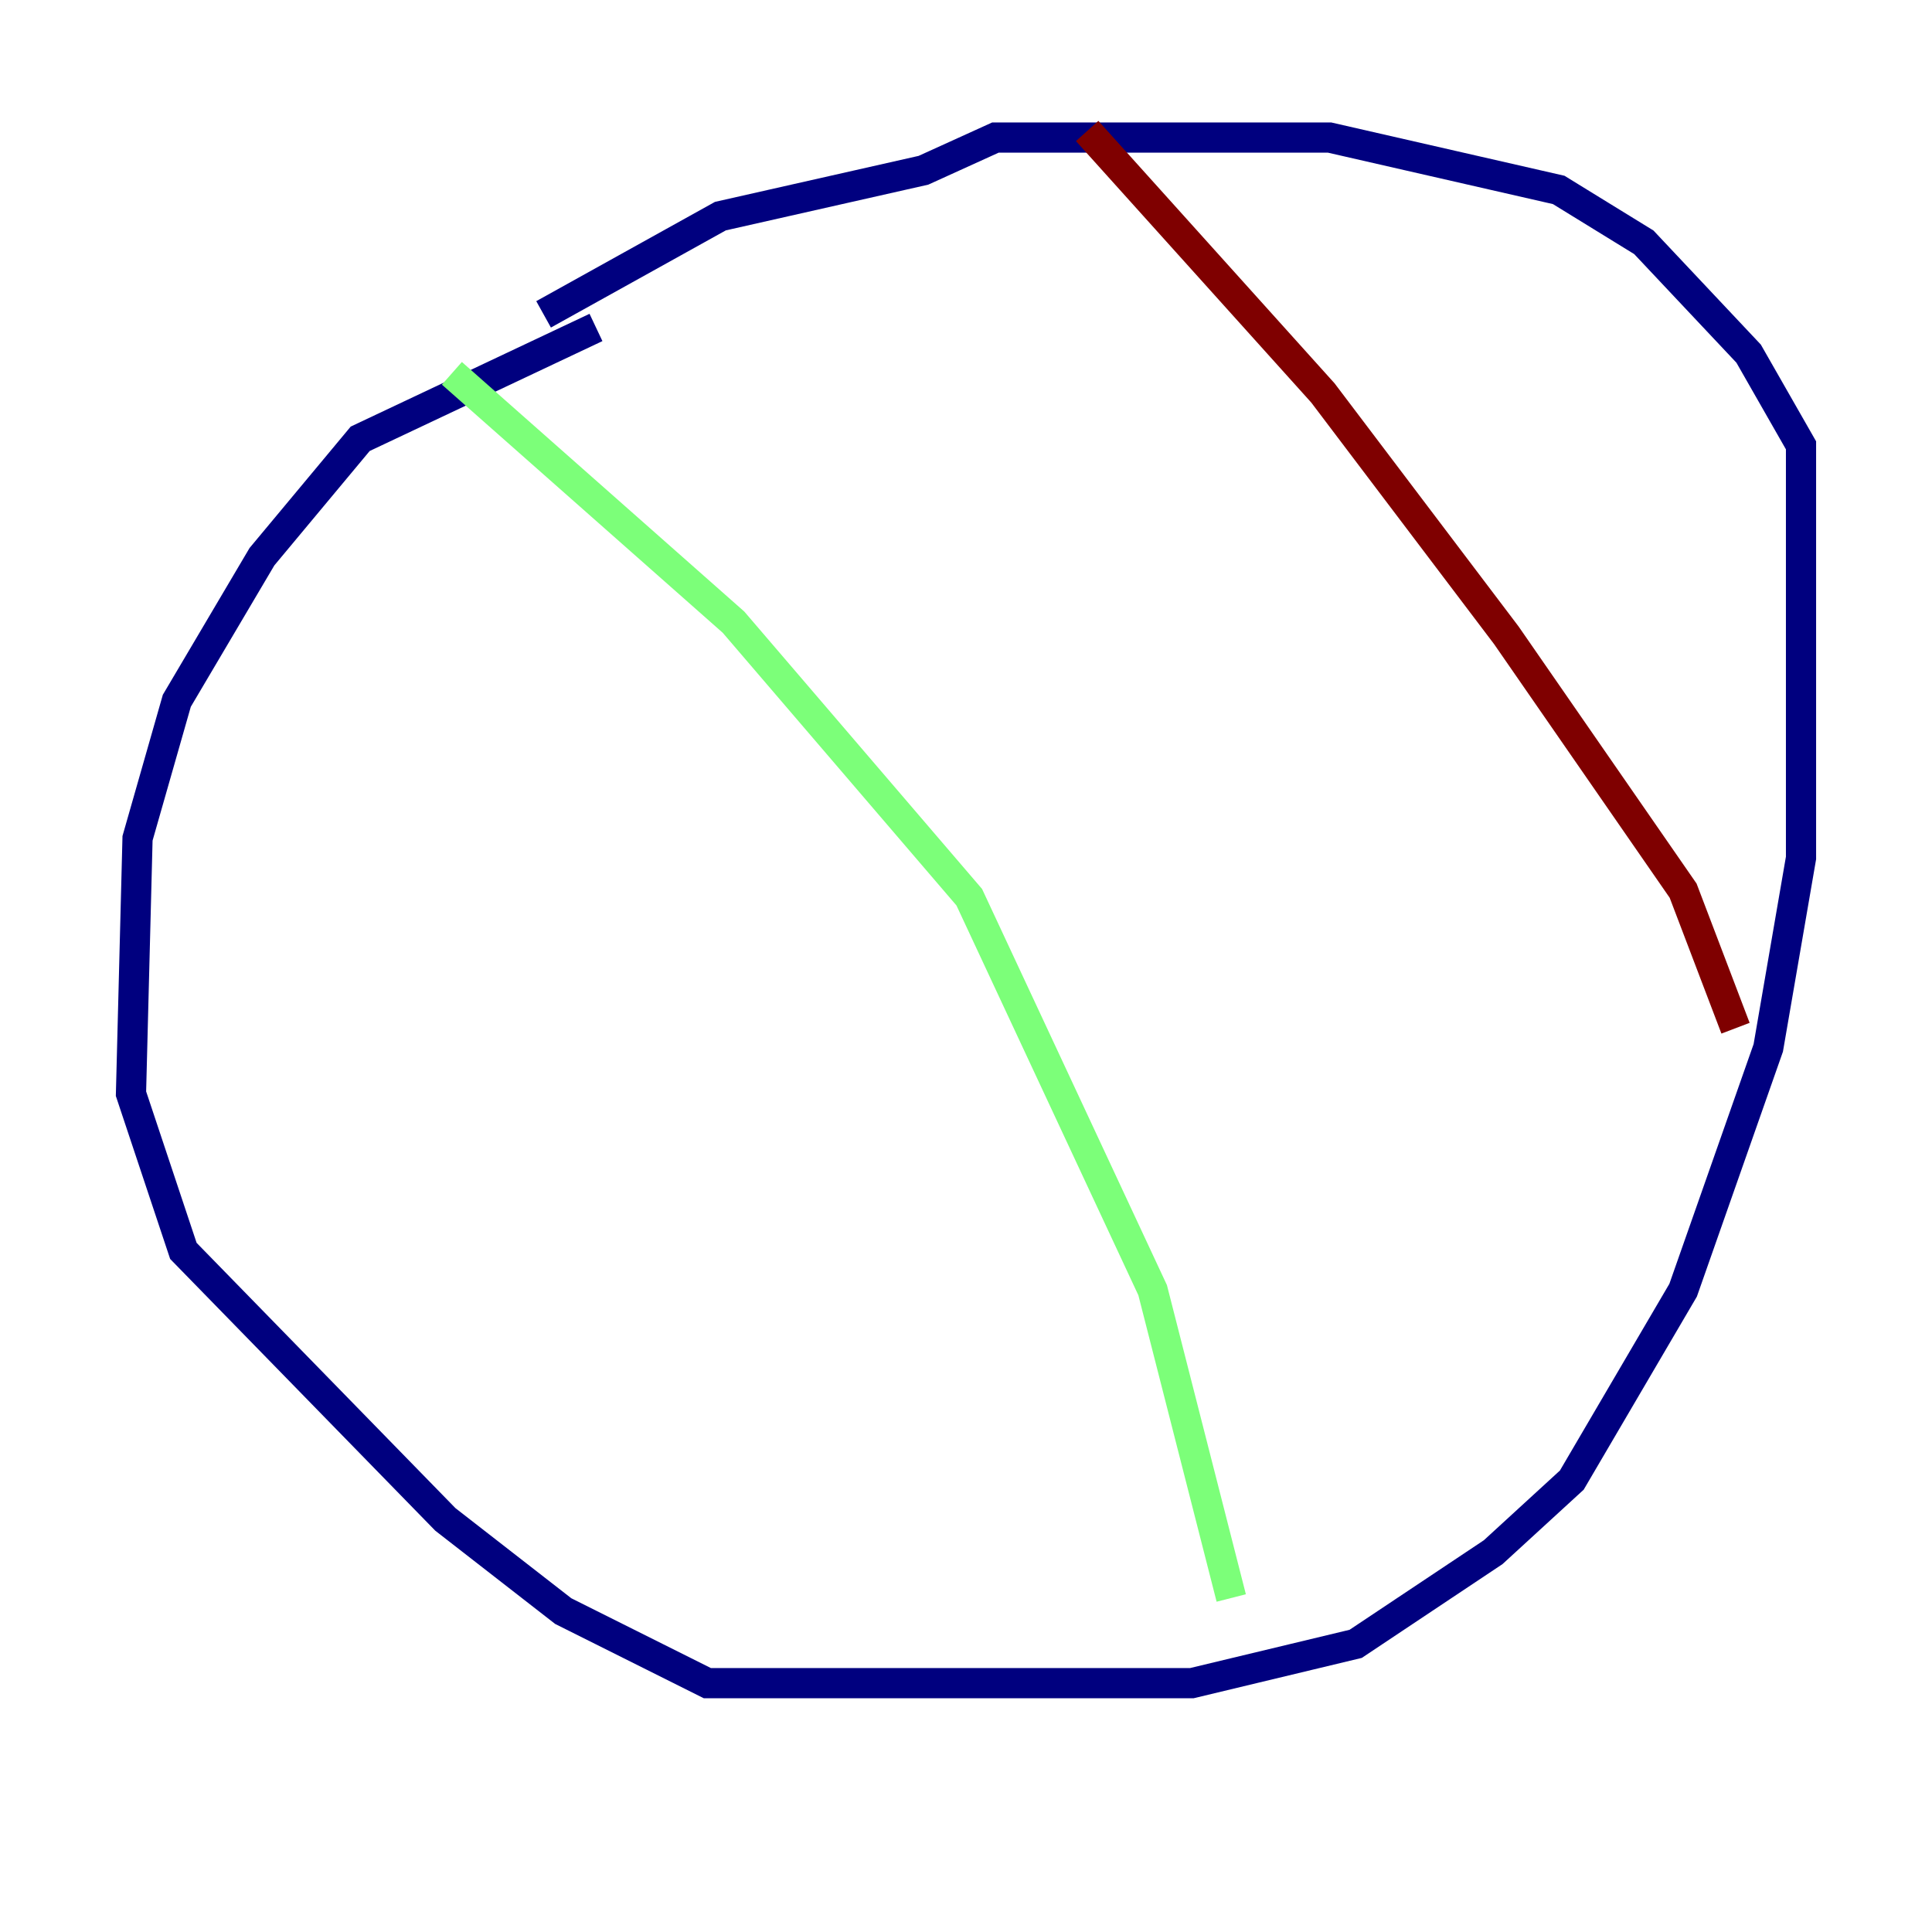 <?xml version="1.0" encoding="utf-8" ?>
<svg baseProfile="tiny" height="128" version="1.2" viewBox="0,0,128,128" width="128" xmlns="http://www.w3.org/2000/svg" xmlns:ev="http://www.w3.org/2001/xml-events" xmlns:xlink="http://www.w3.org/1999/xlink"><defs /><polyline fill="none" points="39.485,21.695 23.864,29.071 17.356,36.881 11.715,46.427 9.112,55.539 8.678,72.461 12.149,82.875 29.505,100.664 37.315,106.739 46.861,111.512 78.969,111.512 89.817,108.909 98.929,102.834 104.136,98.061 111.512,85.478 117.153,69.424 119.322,56.841 119.322,29.505 115.851,23.43 108.909,16.054 103.268,12.583 88.081,9.112 65.953,9.112 61.18,11.281 47.729,14.319 36.014,20.827" stroke="#00007f" stroke-width="2" /><polyline fill="none" points="29.939,24.732 48.597,41.22 64.217,59.444 76.366,85.478 81.573,105.871" stroke="#7cff79" stroke-width="2" /><polyline fill="none" points="72.027,8.678 87.647,26.034 99.797,42.088 111.512,59.01 114.983,68.122" stroke="#7f0000" stroke-width="2" /></svg>